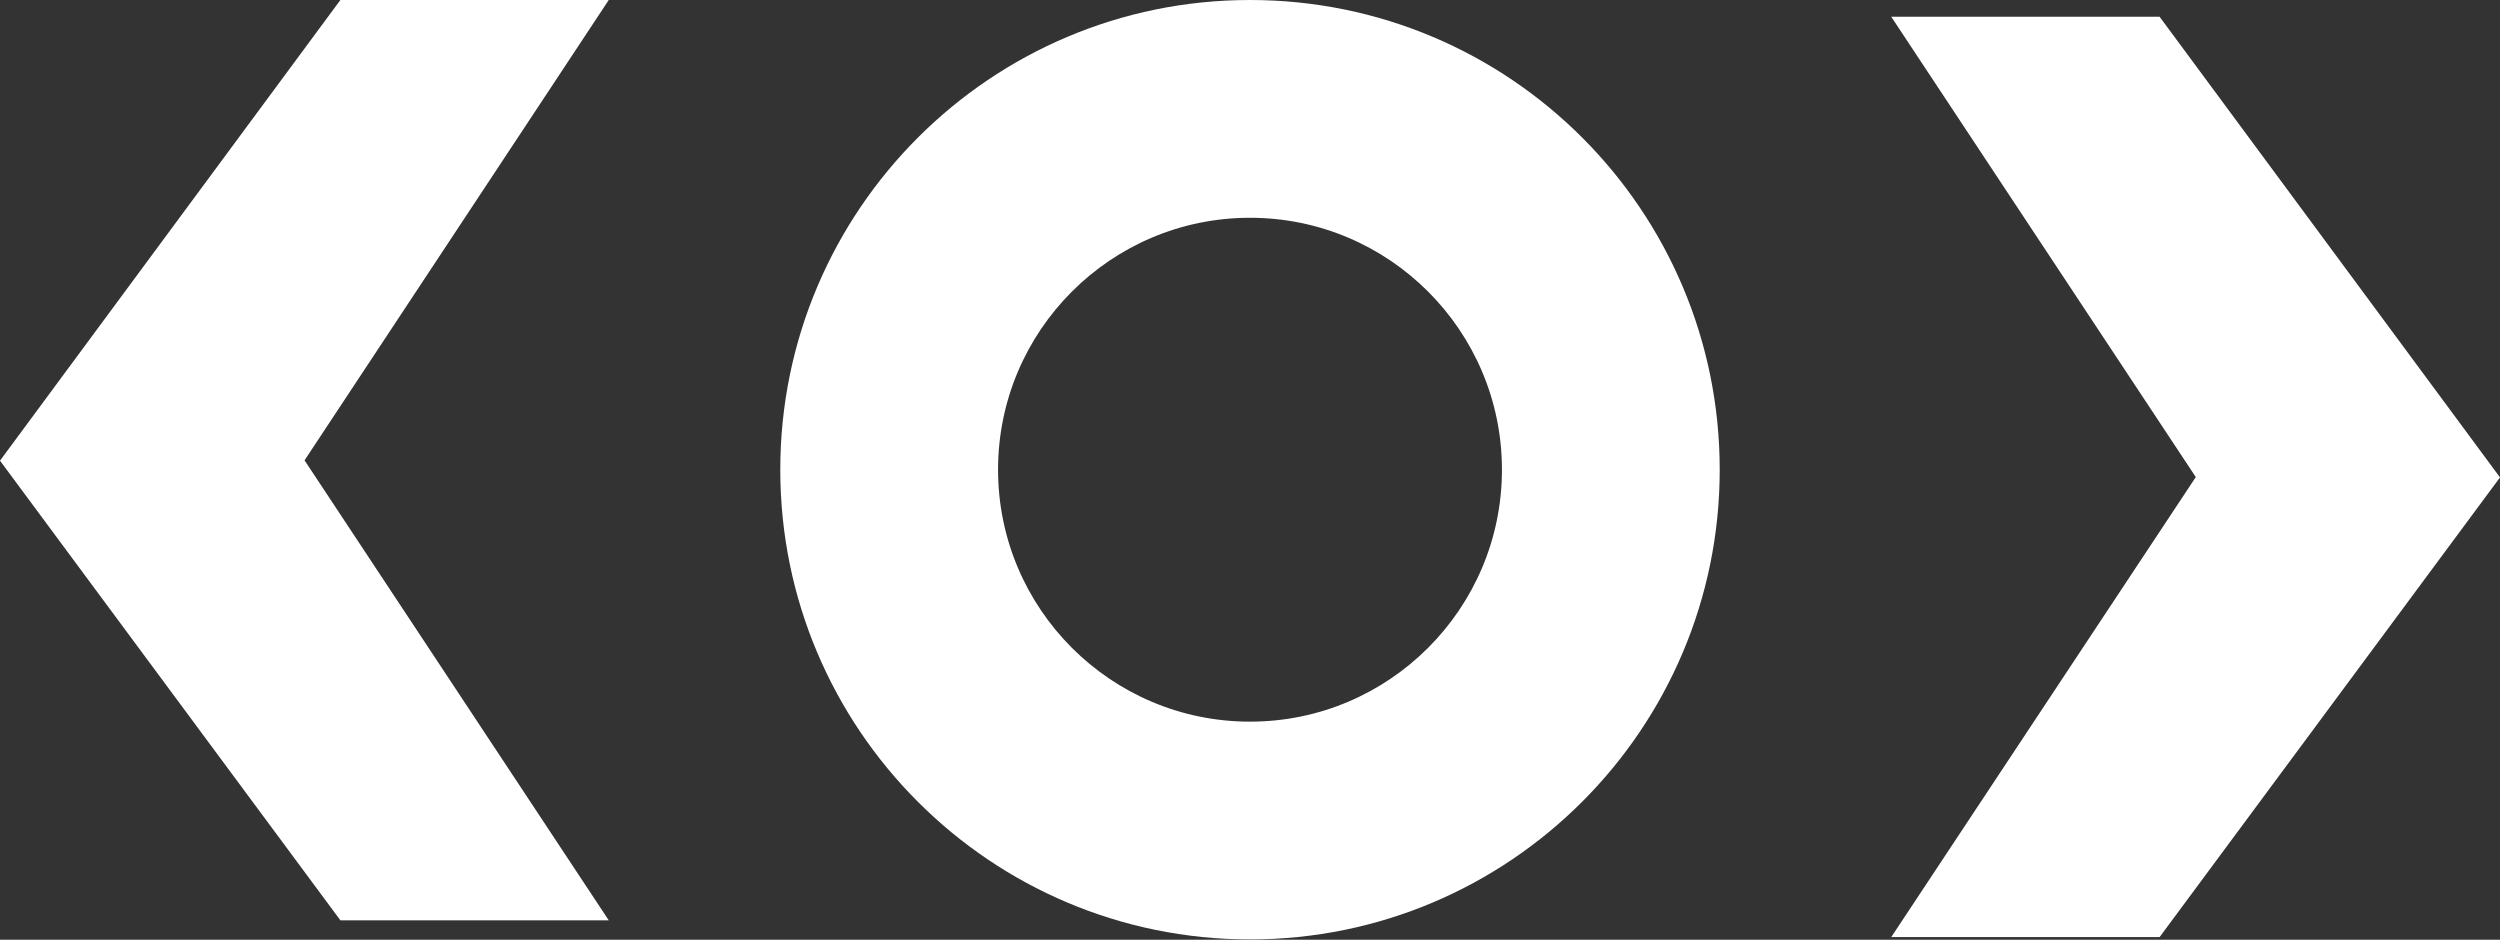 <?xml version="1.0" encoding="UTF-8"?>
<svg id="Layer_2" data-name="Layer 2" xmlns="http://www.w3.org/2000/svg" viewBox="0 0 74.62 28.05">
  <rect x="0" y="0" width="74.62" height="28.05" fill="#333333" stroke="none"/>
  <defs>
    <style>
      .cls-1 {
        fill: #fff;
      }
    </style>
  </defs>
  <g id="Layer_1-2" data-name="Layer 1">
    <polyline class="cls-1" points="10.16 0 0 13.75 10.16 27.47 18.17 27.47 9.09 13.74 18.17 0"/>
    <polyline class="cls-1" points="64.46 .5 74.62 14.25 64.46 27.97 56.45 27.97 65.54 14.24 56.45 .5"/>
    <path class="cls-1" d="M37.31,6.5c4.15,0,7.52,3.37,7.52,7.52s-3.37,7.52-7.52,7.52-7.52-3.37-7.52-7.52,3.37-7.52,7.52-7.52M37.31,0C29.57,0,23.29,6.28,23.29,14.02s6.28,14.02,14.02,14.02,14.02-6.28,14.02-14.02S45.06,0,37.31,0h0Z"/>
  </g>
</svg>